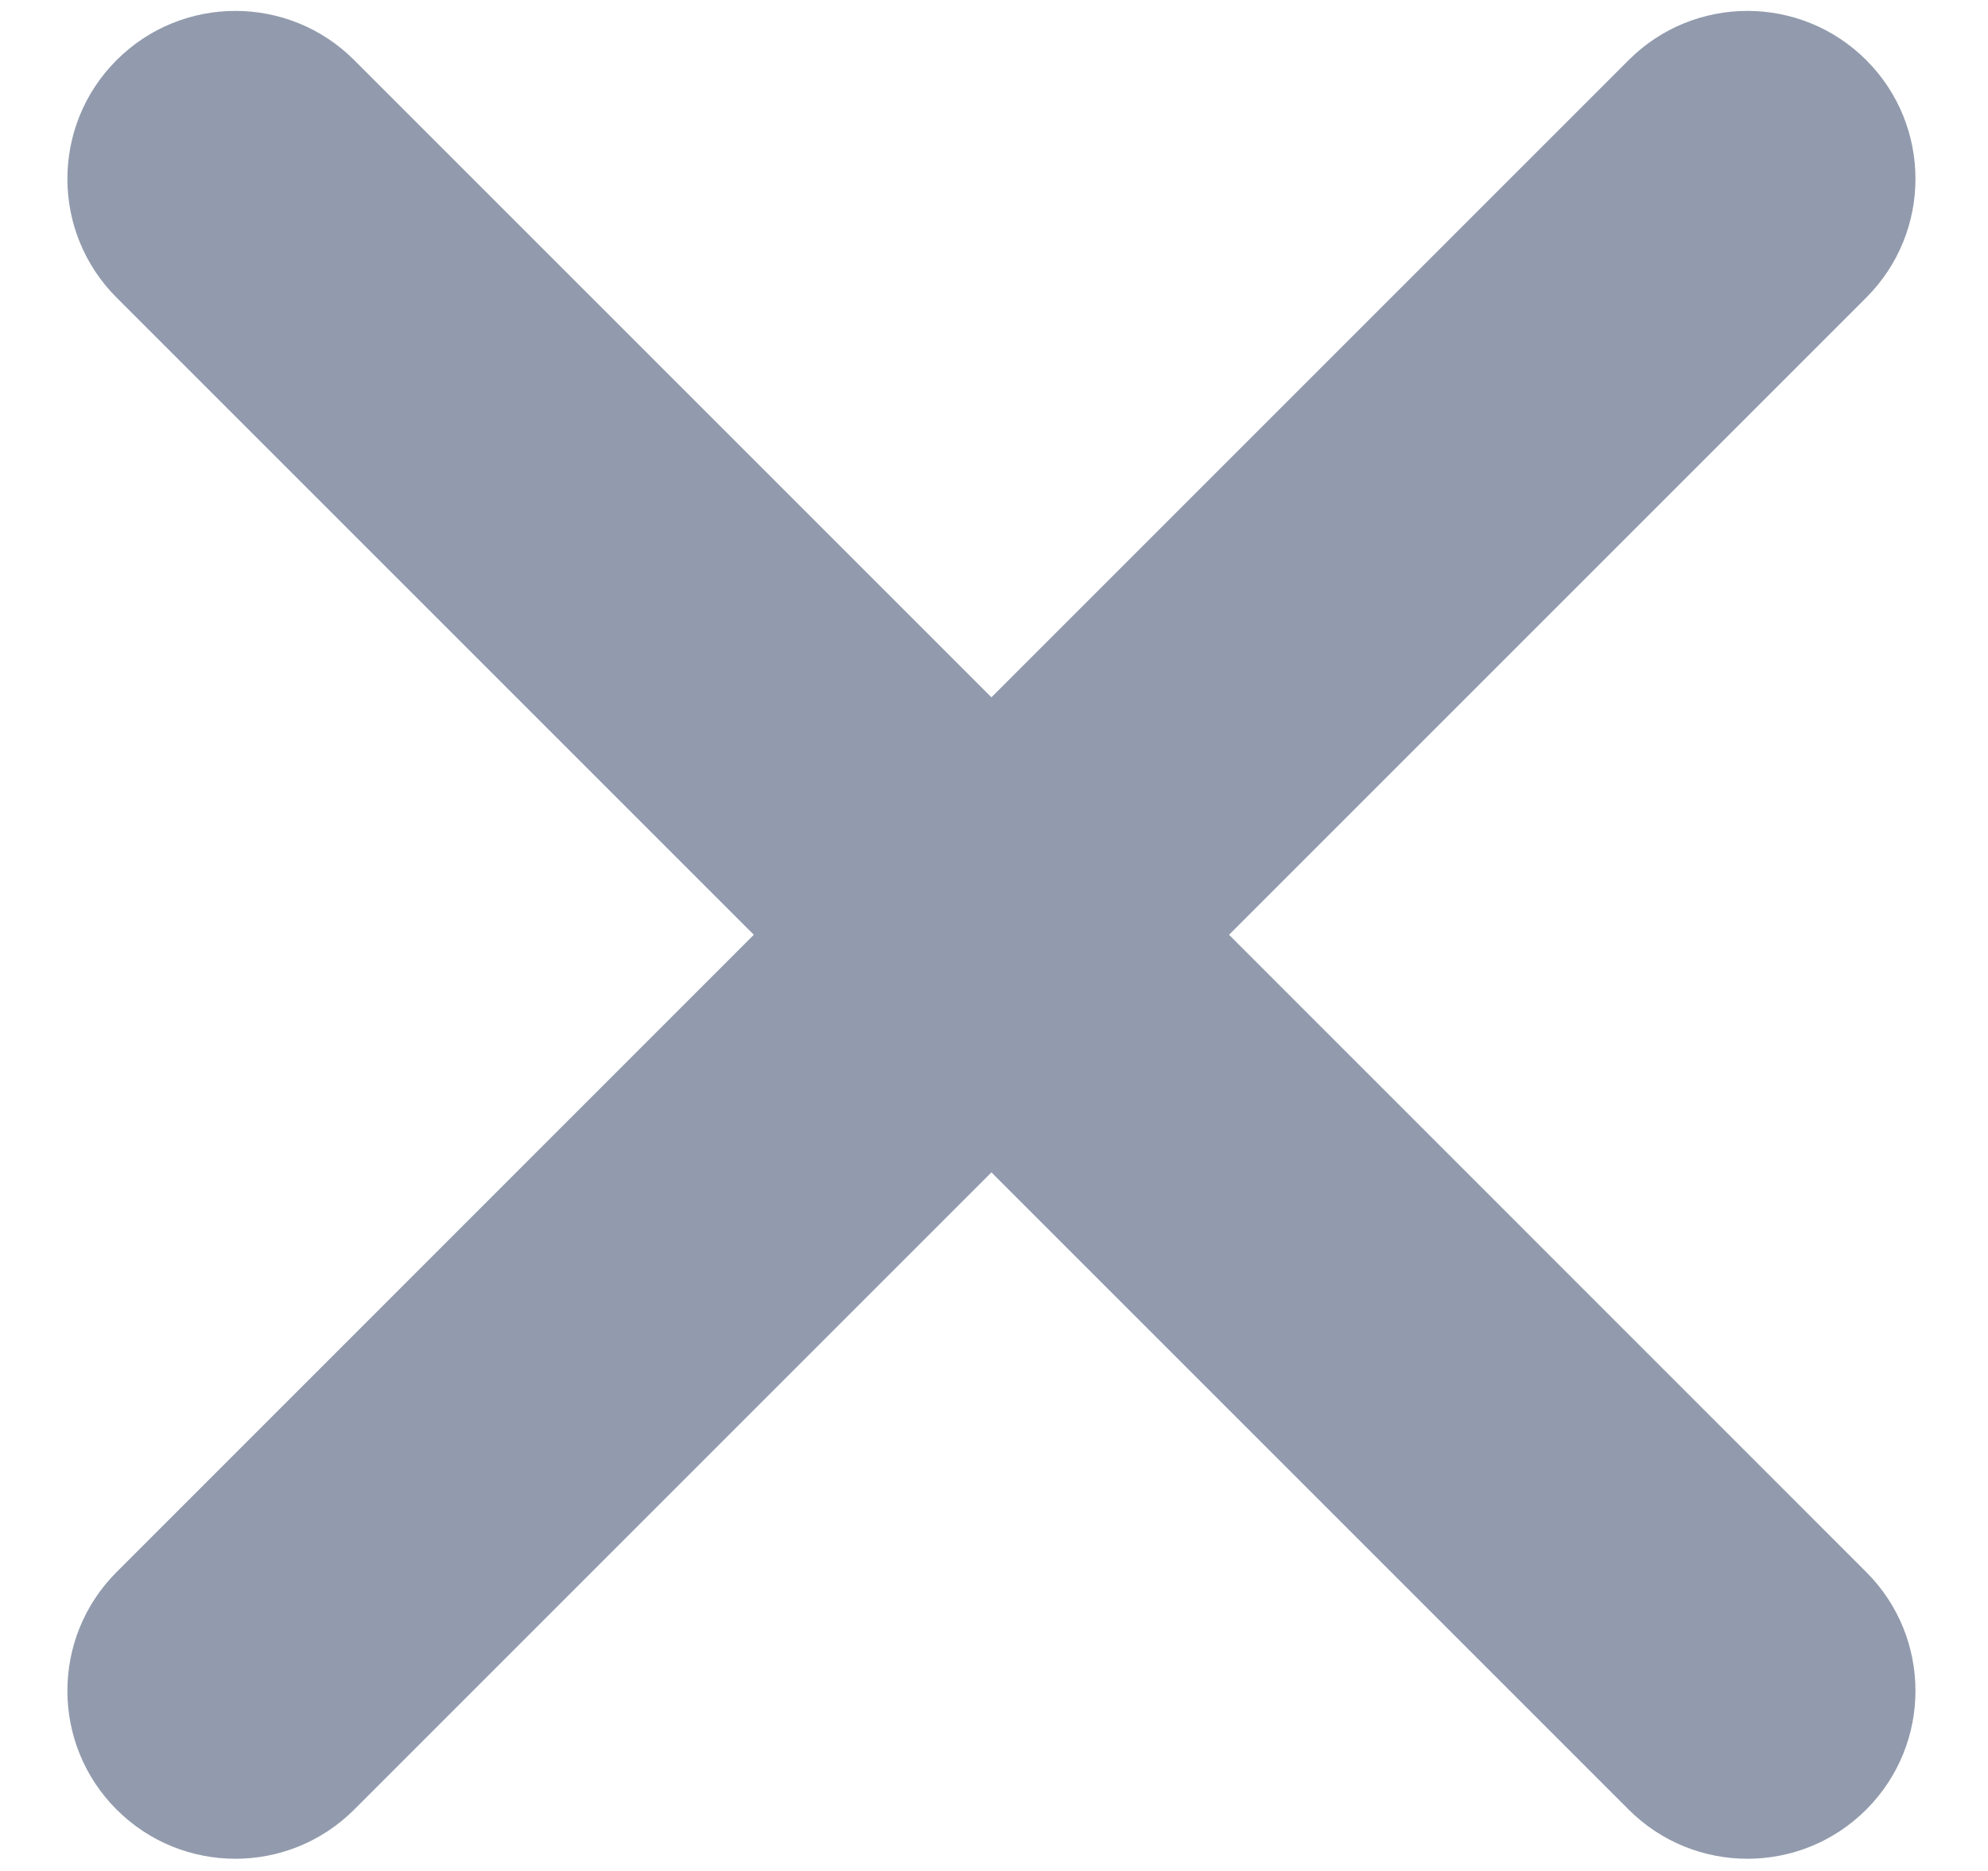 <svg width="17" height="16" viewBox="0 0 17 16" fill="none" xmlns="http://www.w3.org/2000/svg">
<g clip-path="url(#clip0_40004004_13365)">
<path fill-rule="evenodd" clip-rule="evenodd" d="M0.997 0.514C1.558 -0.047 2.468 -0.047 3.029 0.514L8.478 5.963L13.927 0.514C14.488 -0.047 15.398 -0.047 15.959 0.514C16.52 1.075 16.52 1.984 15.959 2.545L10.51 7.994L15.959 13.444C16.52 14.005 16.52 14.914 15.959 15.475C15.398 16.036 14.488 16.036 13.927 15.475L8.478 10.026L3.029 15.475C2.468 16.036 1.558 16.036 0.997 15.475C0.436 14.914 0.436 14.005 0.997 13.444L6.446 7.994L0.997 2.545C0.436 1.984 0.436 1.075 0.997 0.514Z" fill="#929BAD"/>
</g>
<defs>
<clipPath id="clip0_40004004_13365">
<rect width="17" height="16" fill="white"/>
</clipPath>
</defs>
</svg>
